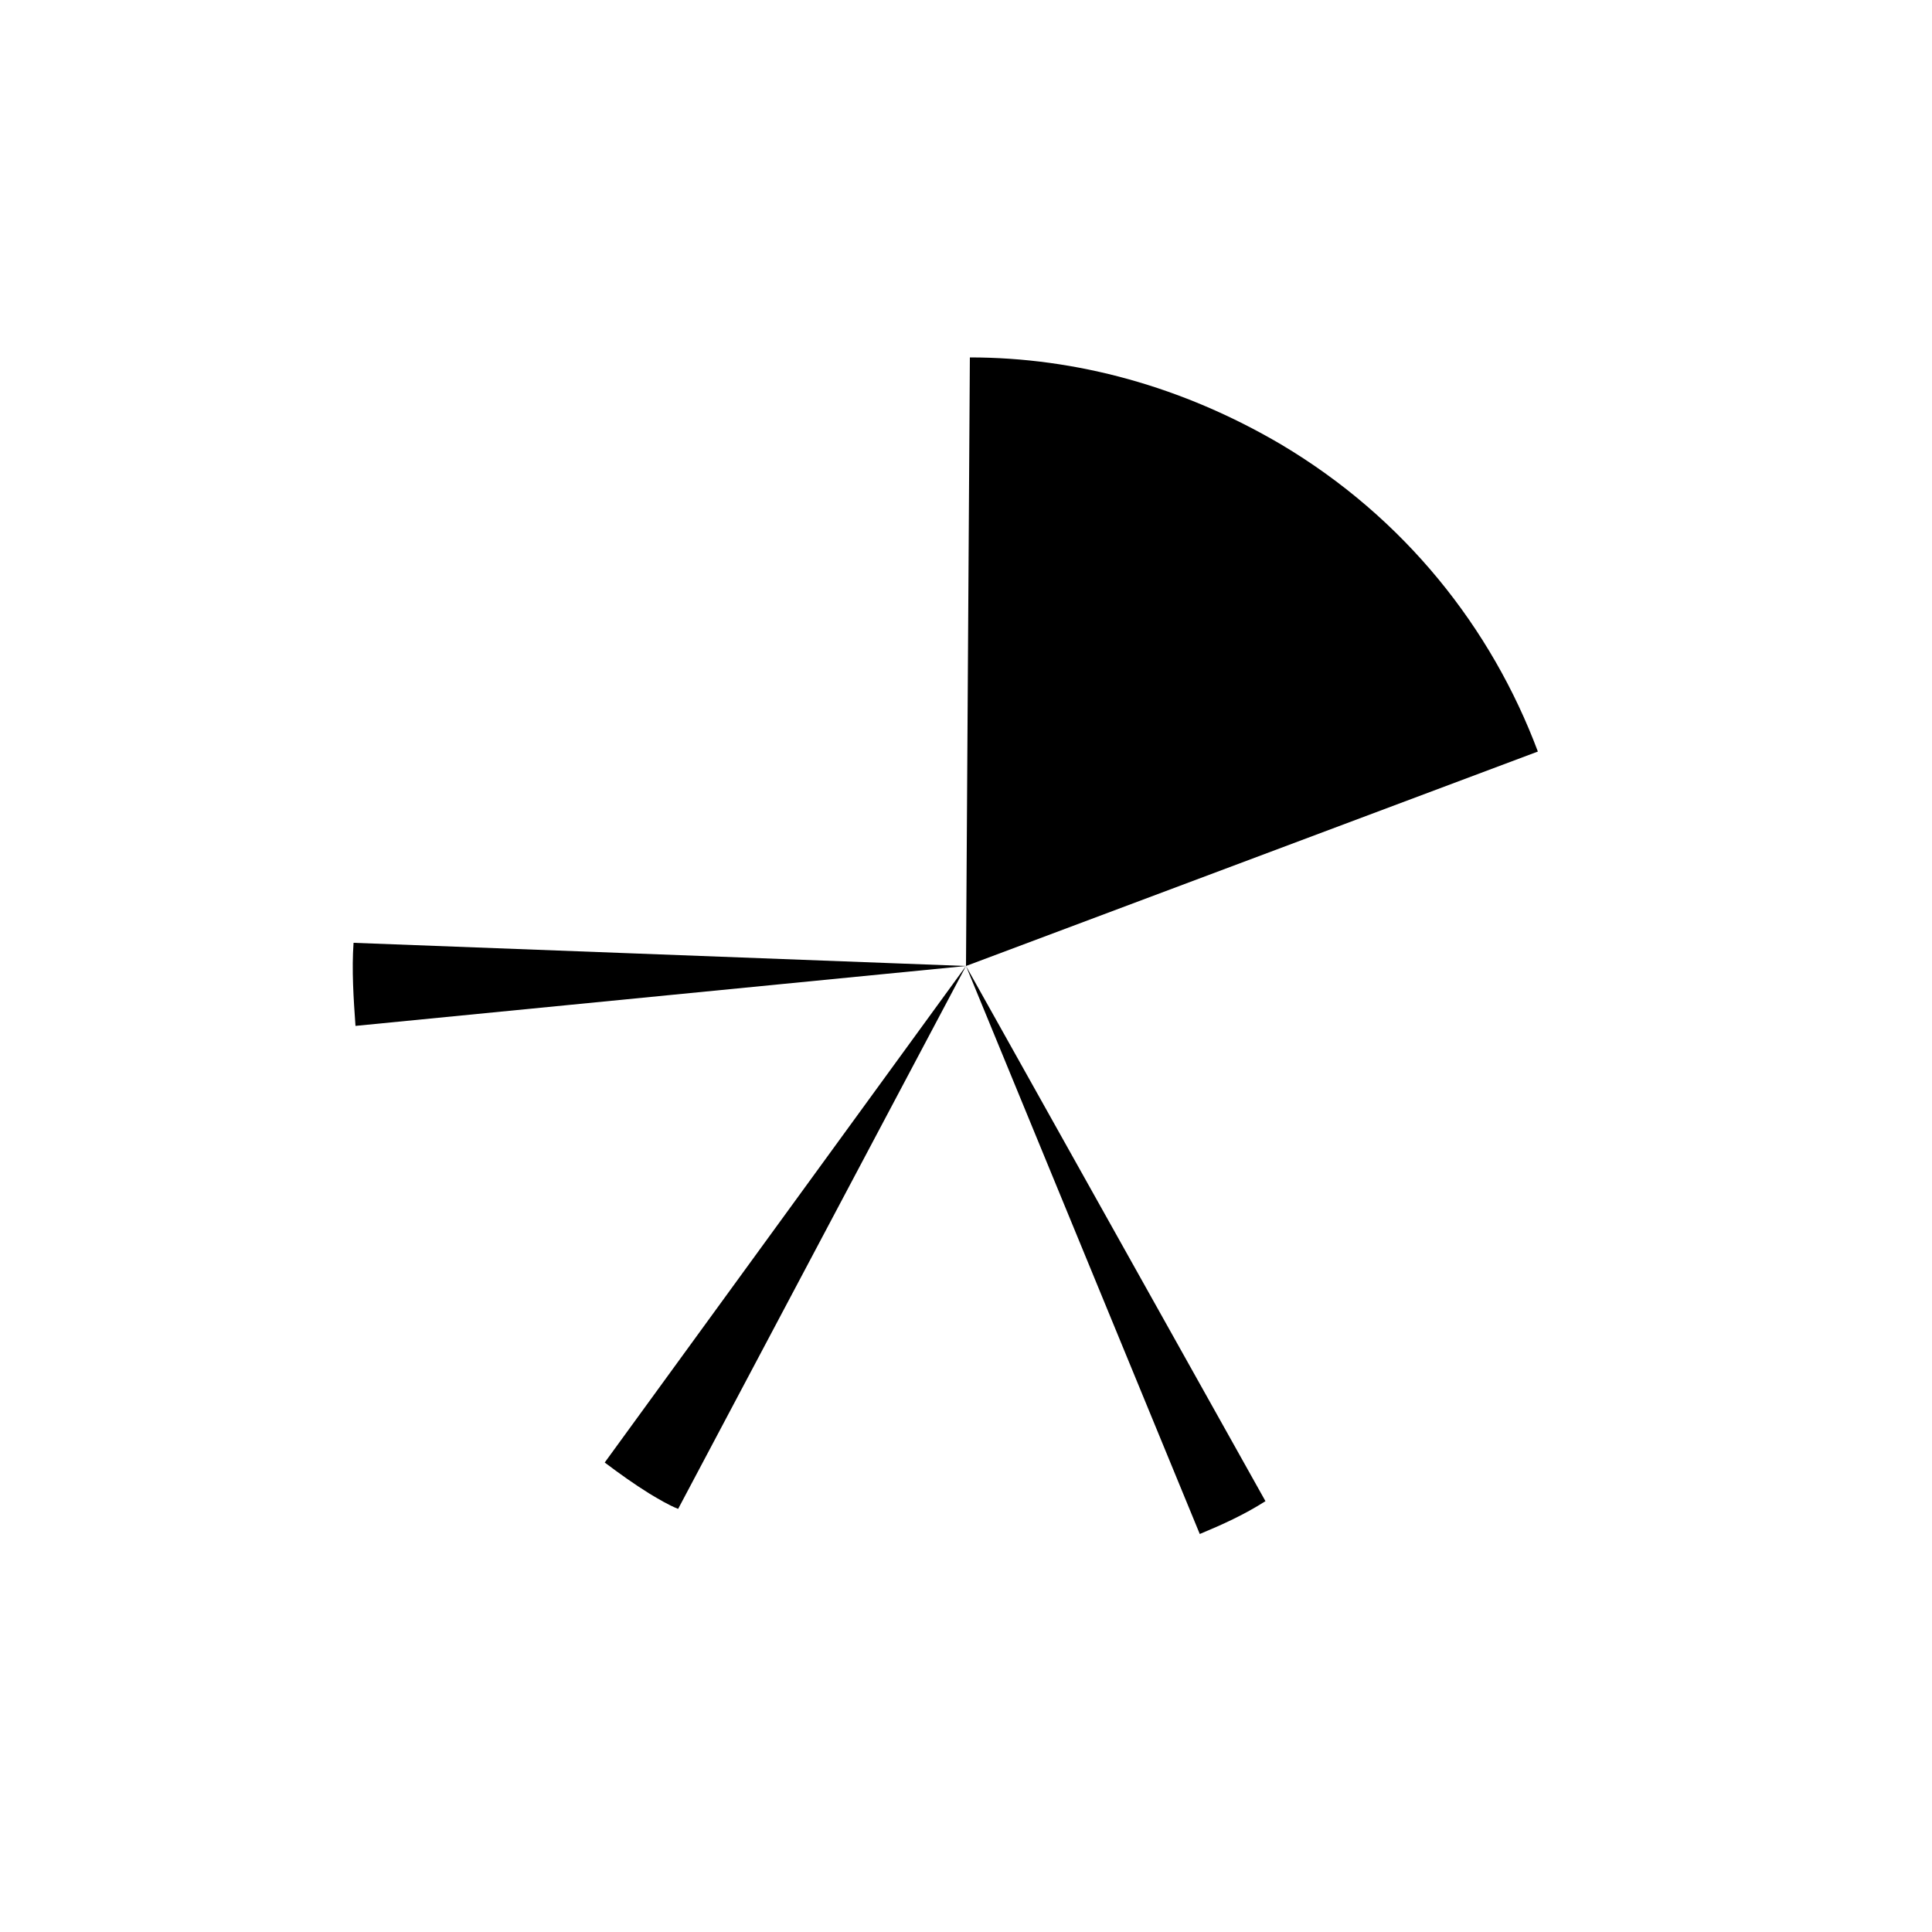 <?xml version="1.0" encoding="utf-8"?>
<!-- Generator: Adobe Illustrator 18.0.0, SVG Export Plug-In . SVG Version: 6.00 Build 0)  -->
<!DOCTYPE svg PUBLIC "-//W3C//DTD SVG 1.1//EN" "http://www.w3.org/Graphics/SVG/1.1/DTD/svg11.dtd">
<svg version="1.1" id="everyman" xmlns="http://www.w3.org/2000/svg" xmlns:xlink="http://www.w3.org/1999/xlink" x="0px" y="0px"
	 viewBox="0 0 100 100" enable-background="new 0 0 100 100" xml:space="preserve">
<path d="M51,49.9"/>
<path d="M50,50l29.6-11.1c-2.4-6.4-6.9-12.1-13.3-15.9c-5.1-3-10.6-4.5-16.1-4.5L50,50z"/>
<path d="M31.3,75.7c0.8,0.6,1.5,1.1,2.3,1.6c0.5,0.3,1,0.6,1.5,0.8L50,50L31.3,75.7z"/>
<path d="M18.4,53.1L50,50l-31.7-1.2C18.2,50.2,18.3,51.7,18.4,53.1z"/>
<path d="M62.1,79.4c1.2-0.5,2.3-1,3.4-1.7L50,50L62.1,79.4z"/>
</svg>
